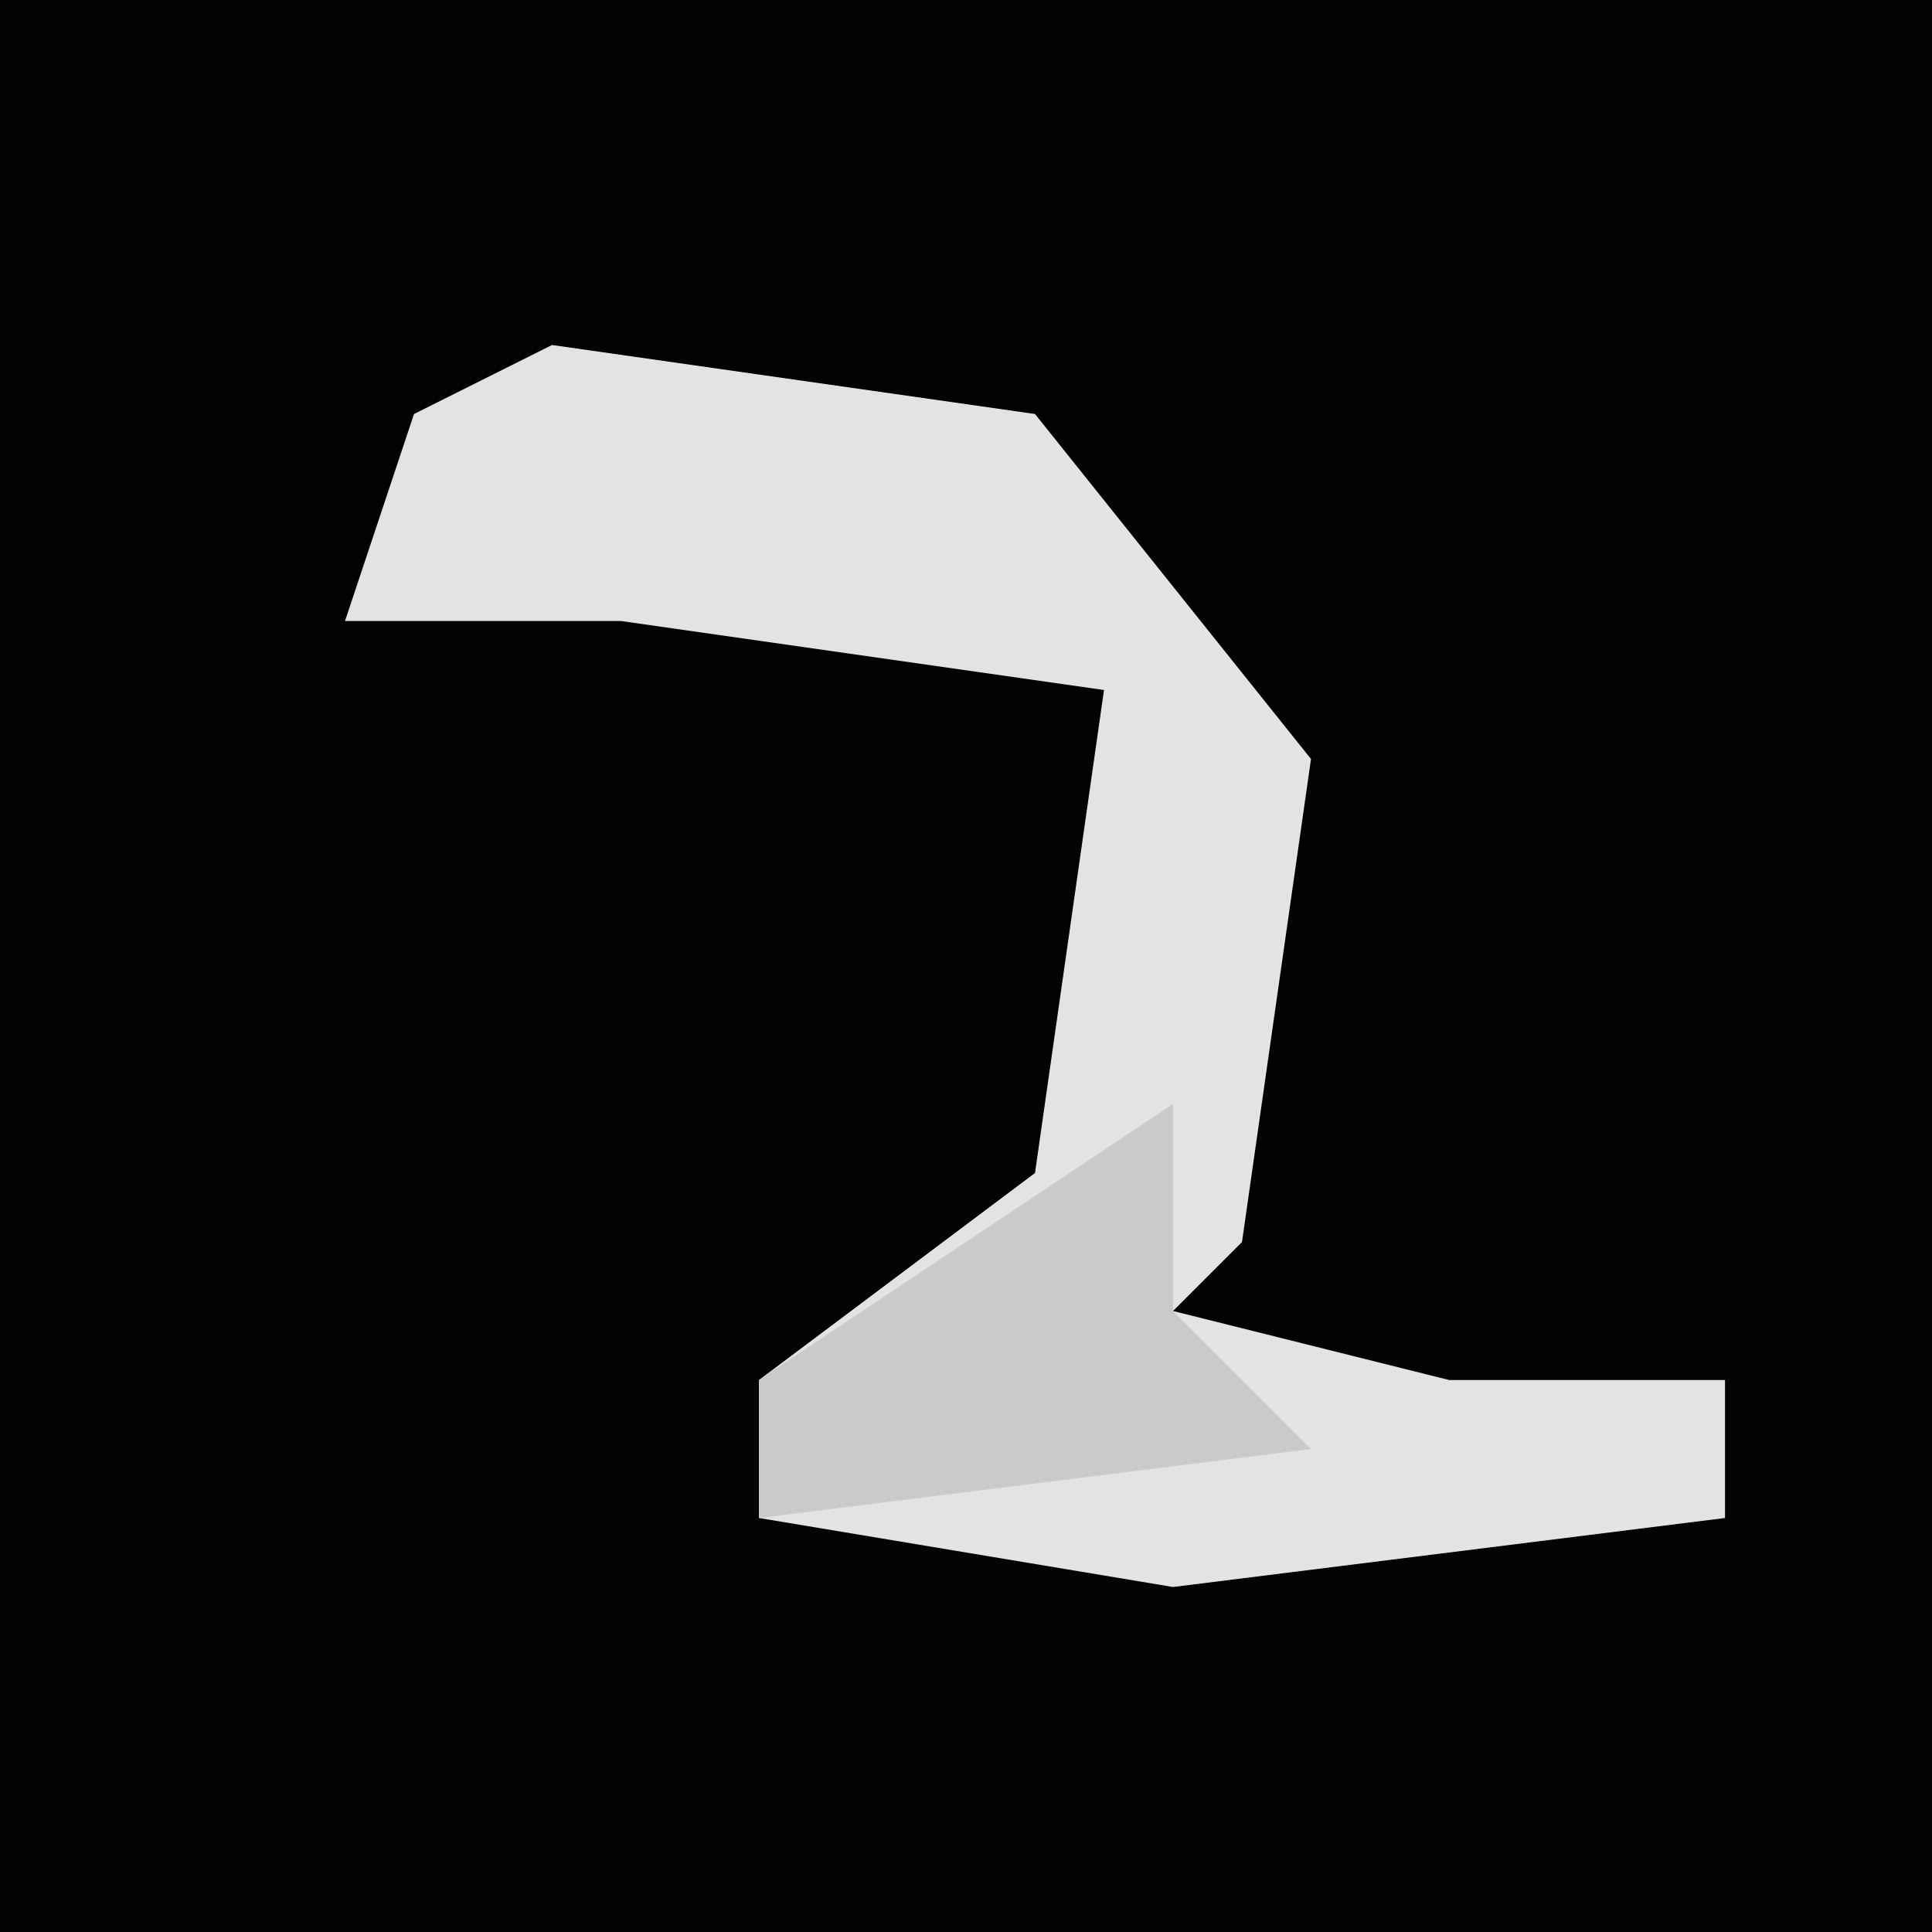 <?xml version="1.0" encoding="UTF-8"?>
<svg version="1.1" xmlns="http://www.w3.org/2000/svg" width="28" height="28">
<path d="M0,0 L28,0 L28,28 L0,28 Z " fill="#030303" transform="translate(0,0)"/>
<path d="M0,0 L7,1 L11,6 L10,13 L9,14 L13,15 L17,15 L17,17 L9,18 L3,17 L3,15 L7,12 L8,5 L1,4 L-3,4 L-2,1 Z " fill="#E3E3E3" transform="translate(8,5)"/>
<path d="M0,0 L0,3 L2,5 L-6,6 L-6,4 Z " fill="#CACACA" transform="translate(17,16)"/>
</svg>
